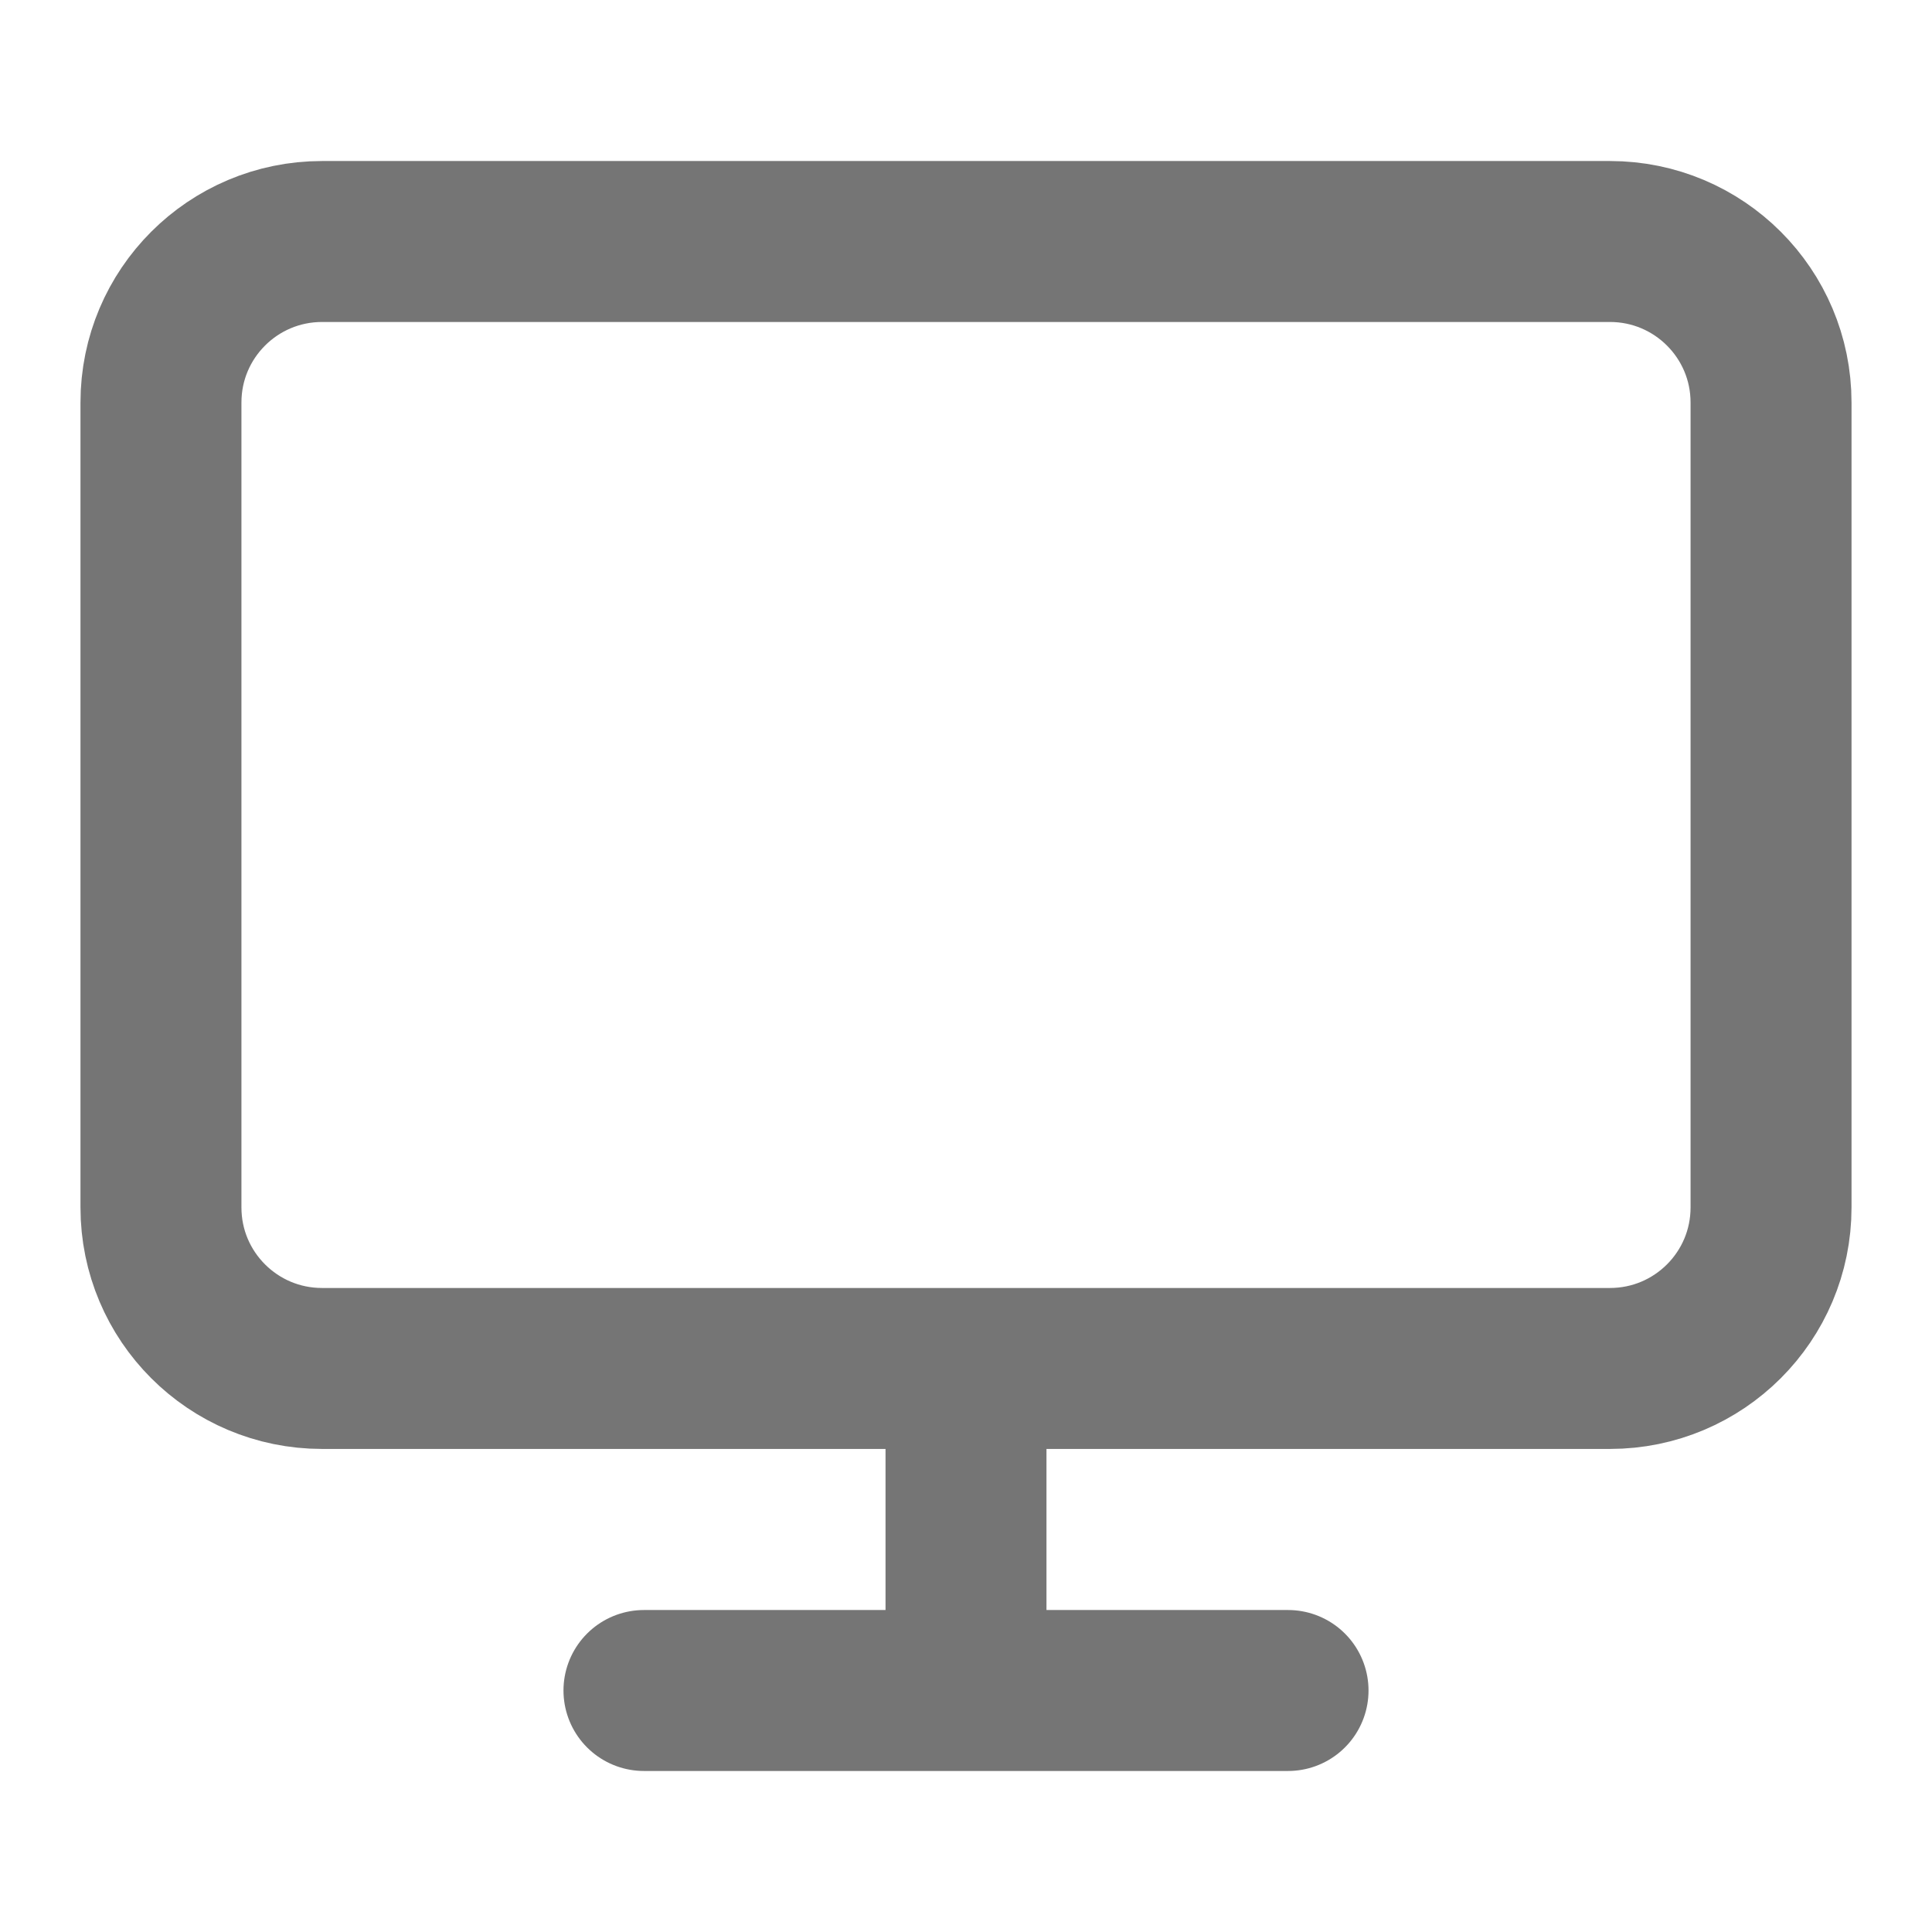 <svg width="16" height="16" viewBox="0 0 16 16" fill="none" xmlns="http://www.w3.org/2000/svg">
<path d="M5.333 14H10.667M8 11.333V14M2.667 2H13.333C14.07 2 14.667 2.597 14.667 3.333V10C14.667 10.736 14.07 11.333 13.333 11.333H2.667C1.93 11.333 1.333 10.736 1.333 10V3.333C1.333 2.597 1.93 2 2.667 2Z" stroke="#757575" stroke-width="1.333" stroke-linecap="round" stroke-linejoin="round"/>
</svg>
